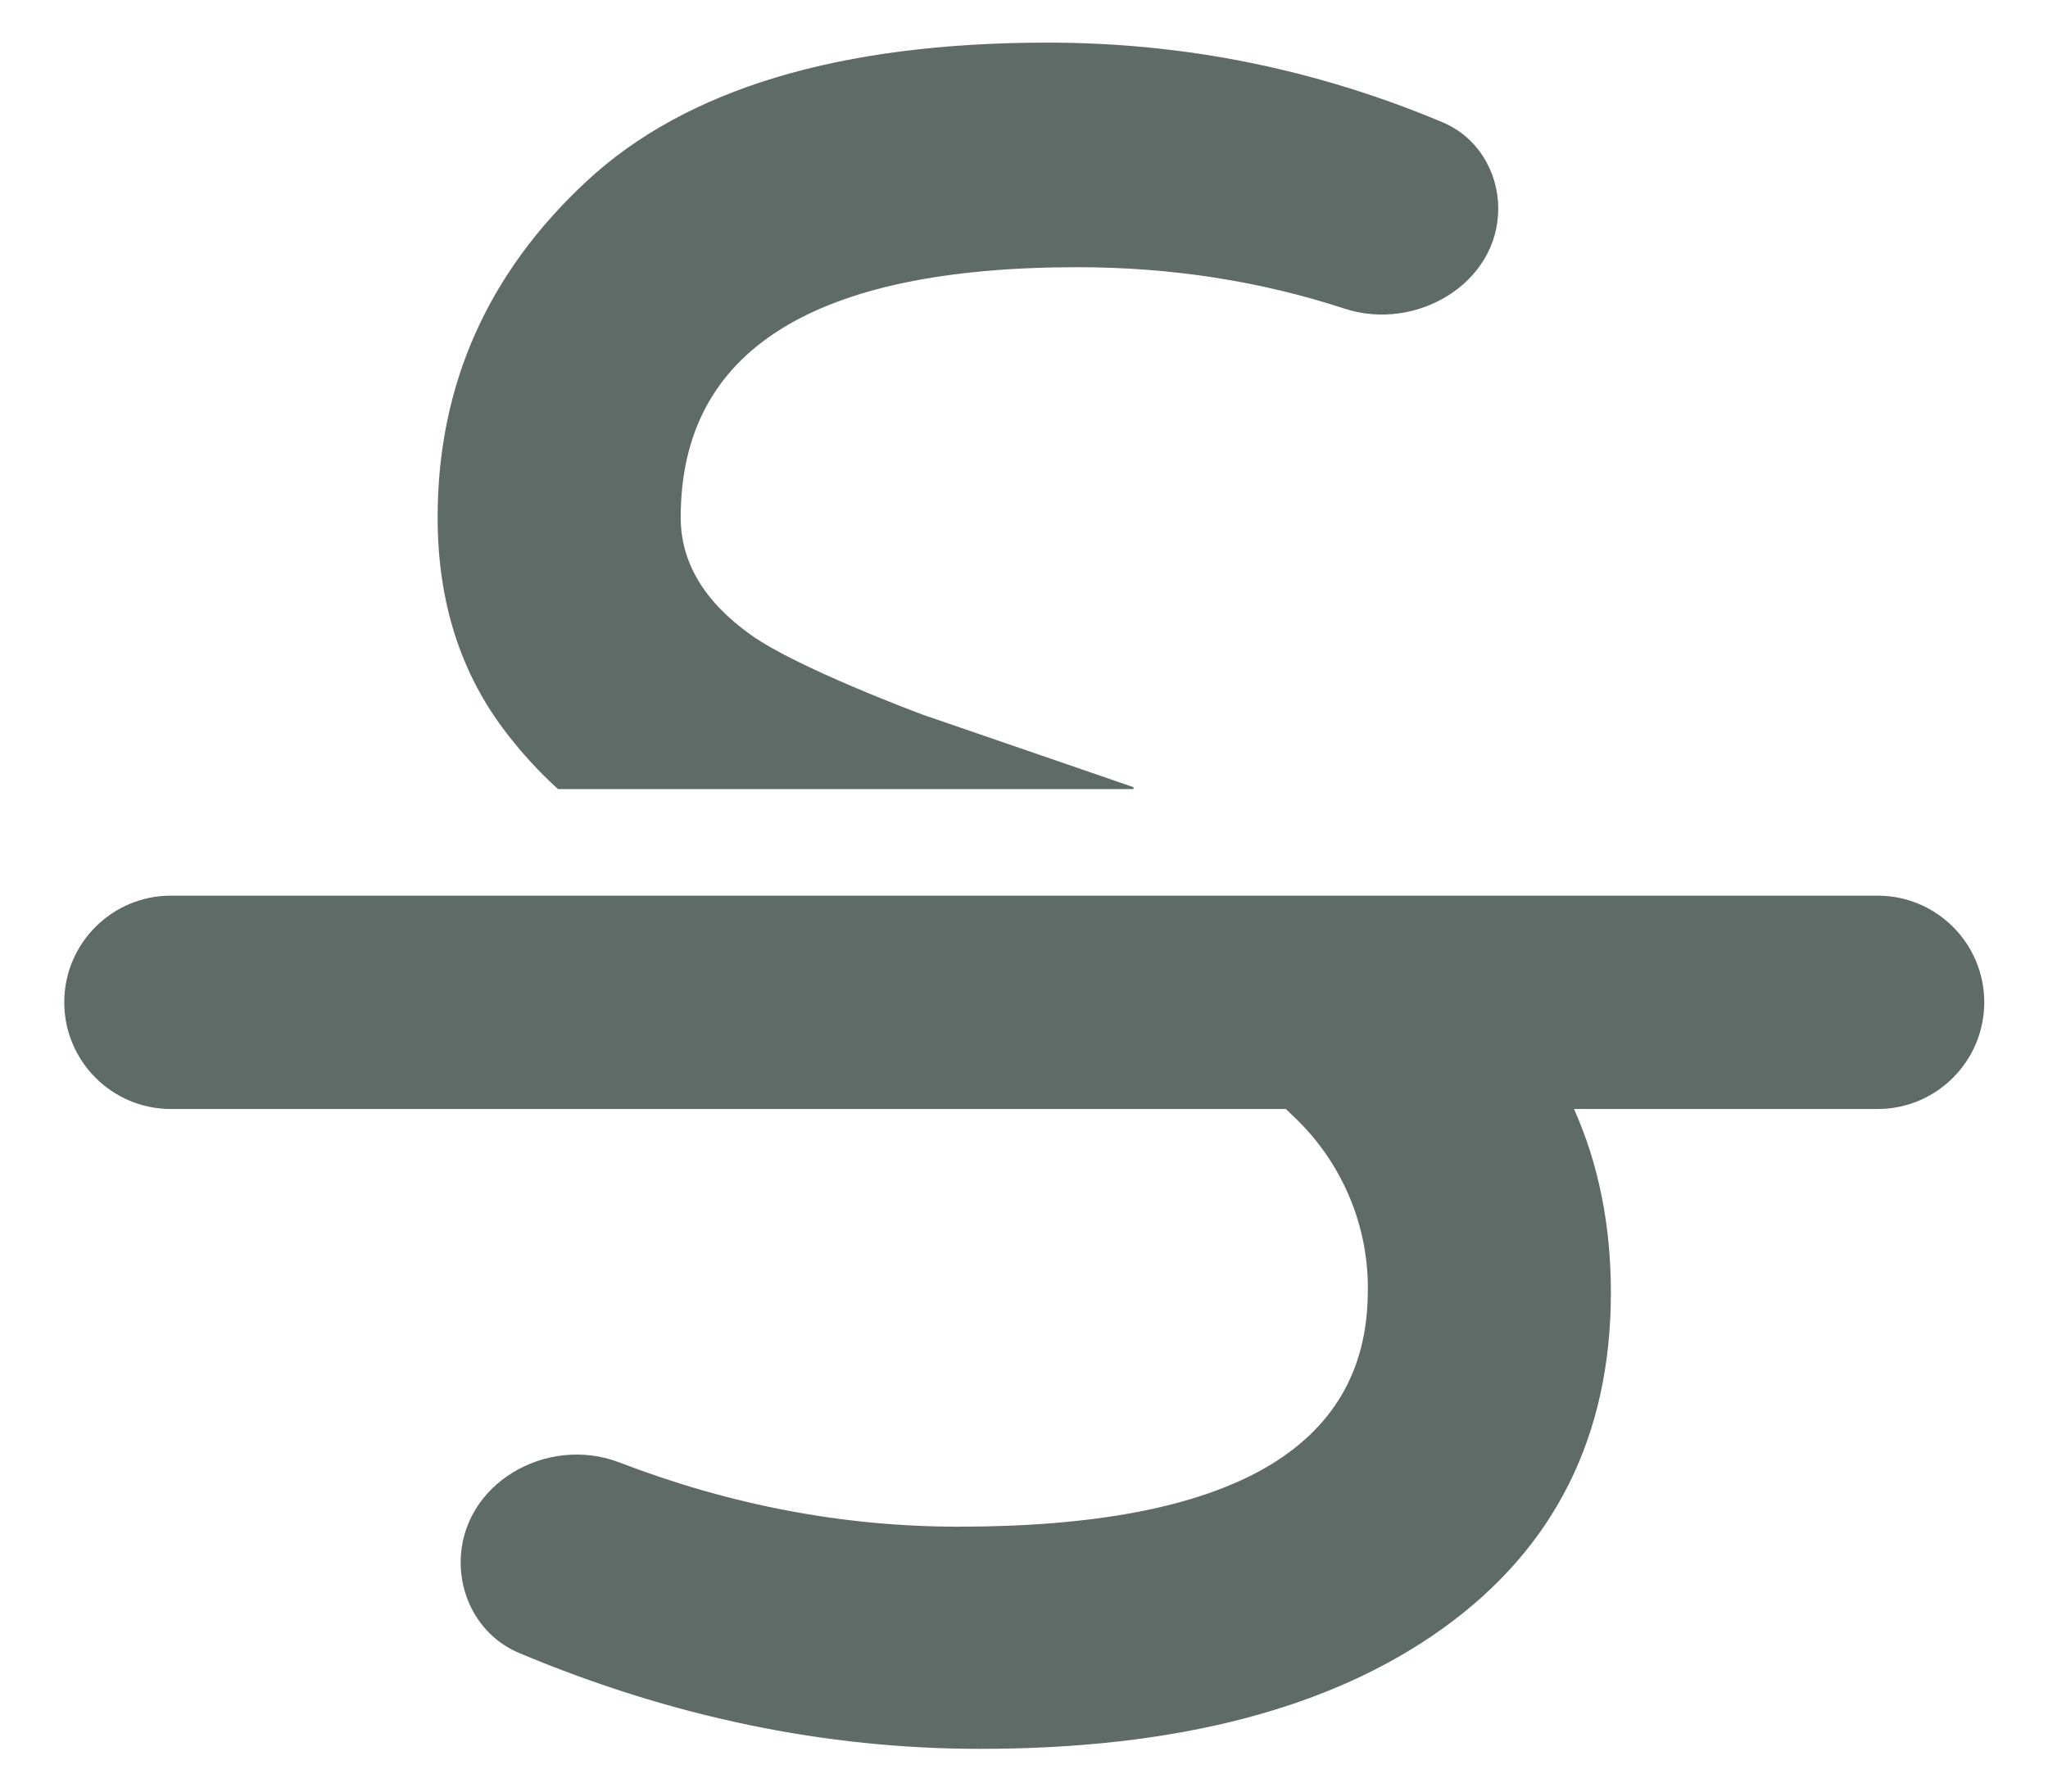 <svg width="16" height="14" viewBox="0 0 16 14" fill="none" xmlns="http://www.w3.org/2000/svg">
<path d="M12.297 8.666C12.489 9.096 12.585 9.575 12.585 10.1C12.585 11.218 12.149 12.093 11.276 12.722C10.402 13.351 9.196 13.666 7.657 13.666C6.446 13.666 5.247 13.417 4.058 12.918C3.774 12.8 3.599 12.517 3.599 12.21C3.599 11.598 4.268 11.209 4.839 11.428C5.708 11.762 6.591 11.93 7.487 11.93C9.613 11.93 10.679 11.32 10.686 10.099C10.691 9.851 10.645 9.605 10.552 9.376C10.459 9.146 10.321 8.938 10.146 8.763L10.046 8.666H1.335C0.875 8.666 0.502 8.292 0.502 7.832C0.502 7.372 0.875 6.999 1.335 6.999H14.669C15.129 6.999 15.502 7.372 15.502 7.832C15.502 8.292 15.129 8.666 14.669 8.666H12.297V8.666ZM8.852 6.15C8.86 6.153 8.858 6.166 8.849 6.166H4.363C4.361 6.166 4.359 6.166 4.357 6.164C4.212 6.032 4.079 5.887 3.959 5.731C3.599 5.266 3.419 4.705 3.419 4.043C3.419 3.013 3.807 2.137 4.583 1.416C5.36 0.694 6.561 0.333 8.187 0.333C9.255 0.333 10.284 0.541 11.271 0.956C11.54 1.069 11.705 1.338 11.705 1.63C11.705 2.216 11.062 2.594 10.505 2.412C9.845 2.196 9.149 2.088 8.417 2.088C6.35 2.088 5.318 2.74 5.318 4.043C5.318 4.393 5.499 4.698 5.863 4.959C6.226 5.22 7.207 5.584 7.207 5.584L8.852 6.15Z" fill="#5E6B66"/>
</svg>
